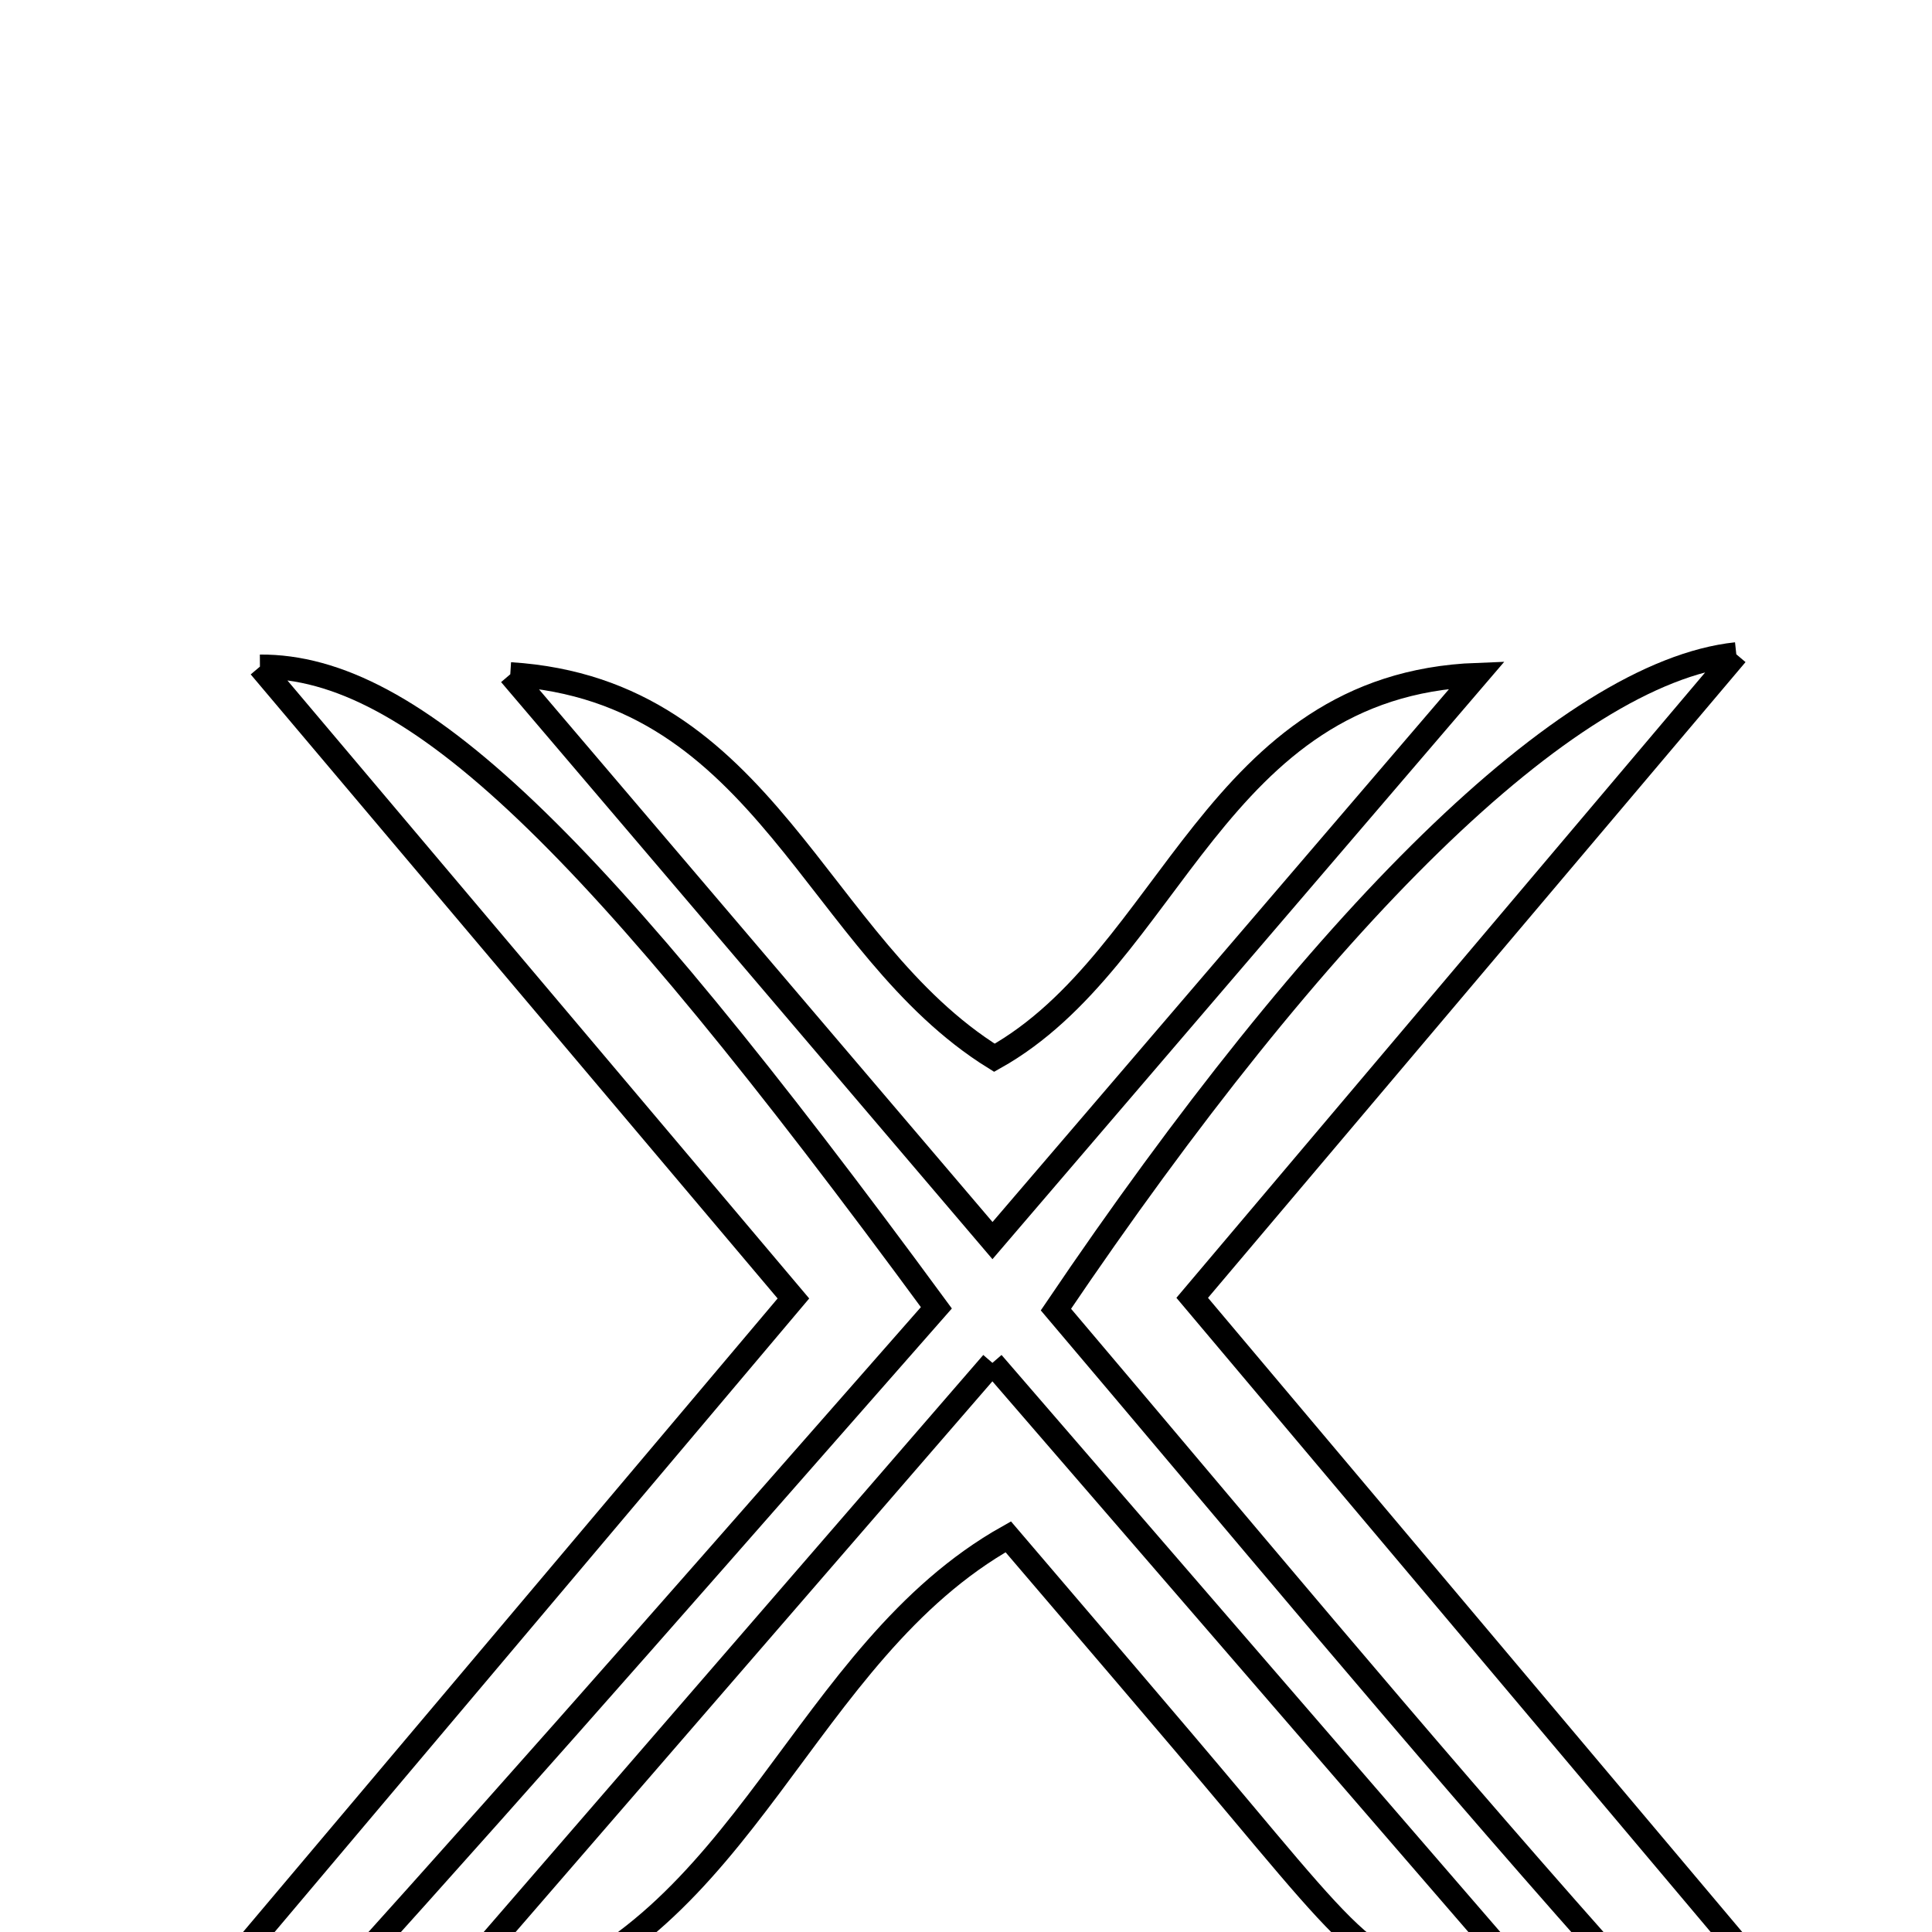 <svg xmlns="http://www.w3.org/2000/svg" viewBox="0.0 0.0 24.0 24.0" height="200px" width="200px"><path fill="none" stroke="black" stroke-width=".3" stroke-opacity="1.0"  filling="0" d="M21.569 8.128 C19.216 10.911 17.058 13.464 14.81 16.122 C17.147 18.896 19.436 21.613 21.726 24.332 C21.666 24.484 21.605 24.635 21.546 24.786 C20.982 24.596 20.228 24.574 19.885 24.188 C17.571 21.58 15.344 18.895 13.117 16.268 C16.378 11.444 19.456 8.354 21.569 8.128"></path>
<path fill="none" stroke="black" stroke-width=".3" stroke-opacity="1.0"  filling="0" d="M3.229 8.281 C5.136 8.268 7.353 10.419 11.632 16.246 C9.201 19.01 6.749 21.823 4.247 24.59 C4.052 24.807 3.501 24.703 2.526 24.817 C5.174 21.678 7.492 18.932 9.856 16.13 C7.618 13.479 5.473 10.938 3.229 8.281"></path>
<path fill="none" stroke="black" stroke-width=".3" stroke-opacity="1.0"  filling="0" d="M6.339 8.376 C9.525 8.575 10.122 11.755 12.353 13.14 C14.565 11.902 15.076 8.507 18.349 8.384 C16.416 10.64 14.483 12.896 12.329 15.411 C10.272 12.996 8.305 10.686 6.339 8.376"></path>
<path fill="none" stroke="black" stroke-width=".3" stroke-opacity="1.0"  filling="0" d="M12.328 16.93 C14.569 19.523 16.638 21.916 18.757 24.368 C17.206 24.632 17.21 24.629 15.407 22.478 C14.465 21.354 13.507 20.243 12.525 19.091 C9.962 20.53 9.258 23.986 6.32 24.853 C6.168 24.7 6.017 24.548 5.865 24.395 C7.985 21.947 10.104 19.499 12.328 16.93"></path></svg>